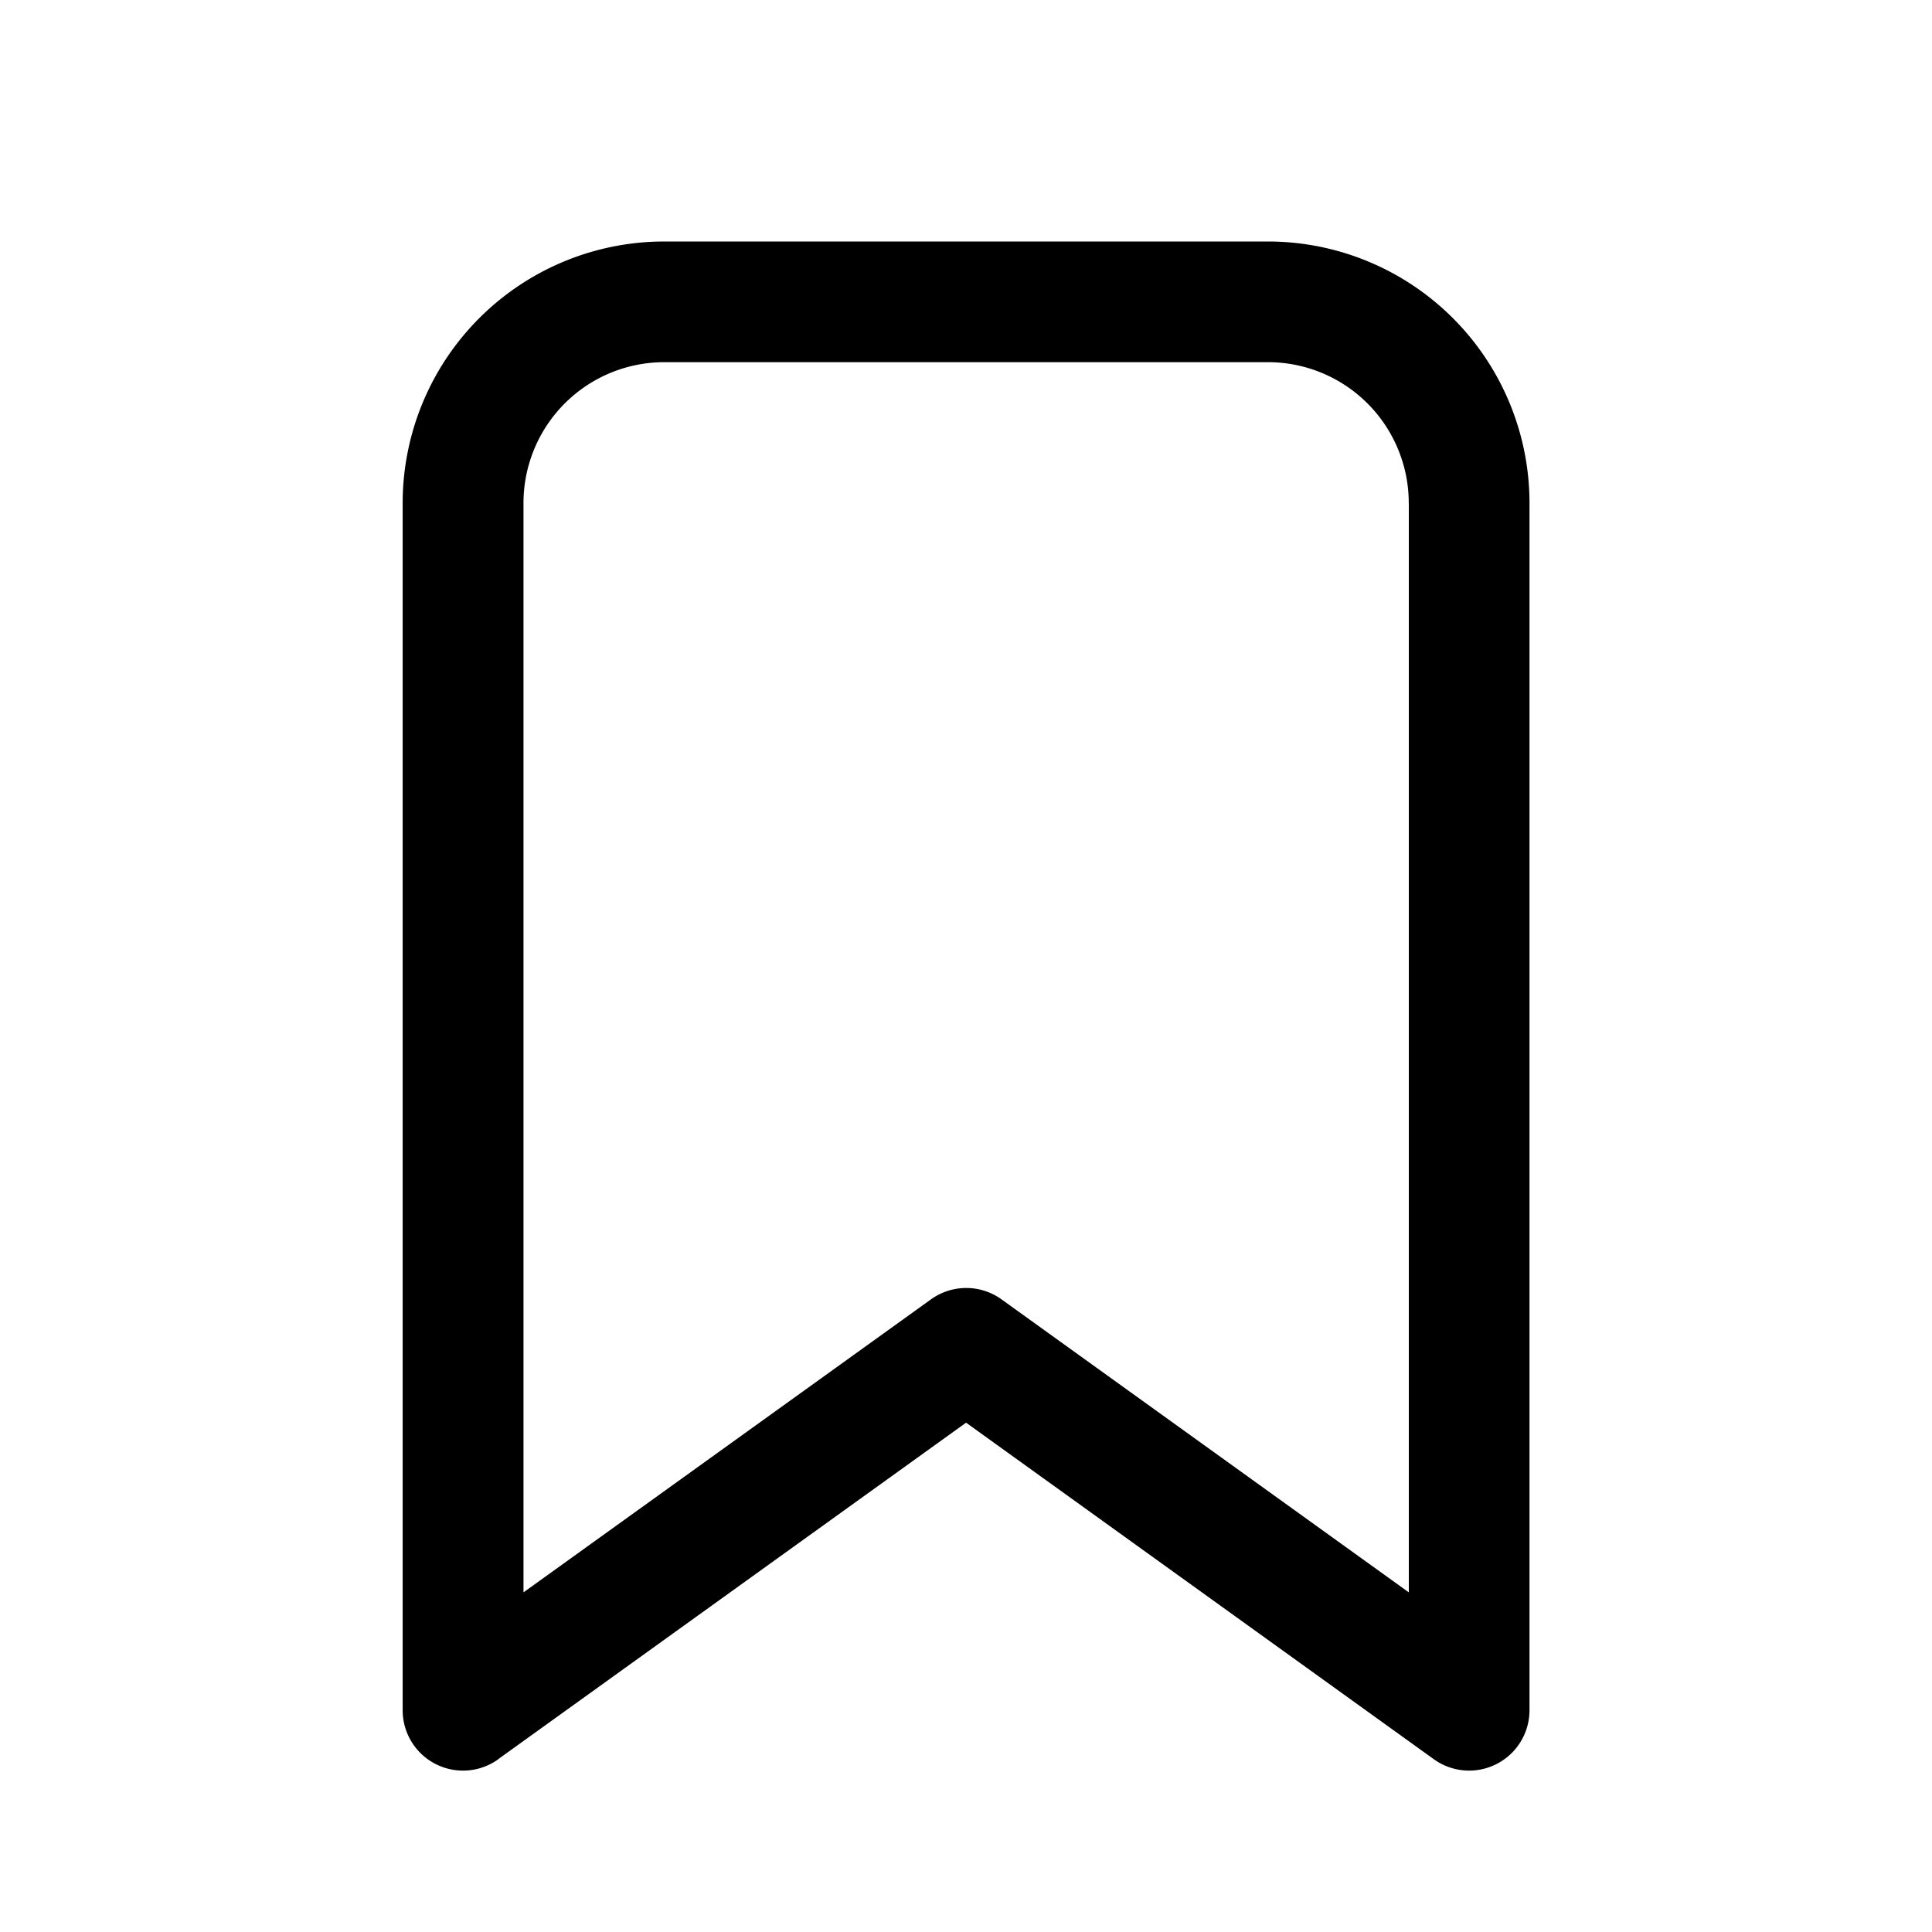 <svg width="24" height="24" viewBox="0 0 24 24" xmlns="http://www.w3.org/2000/svg"><path d="M6.19 21.854a.75.75 0 0 1-1.188-.61V6.25a3.25 3.25 0 0 1 3.25-3.25h7.499A3.25 3.25 0 0 1 19 6.249v14.996a.75.75 0 0 1-1.188.609l-5.811-4.181-5.812 4.18ZM17.5 6.249a1.75 1.75 0 0 0-1.75-1.75H8.253a1.75 1.75 0 0 0-1.75 1.75v13.532l5.062-3.64a.75.75 0 0 1 .876 0l5.06 3.64V6.25Z"/></svg>